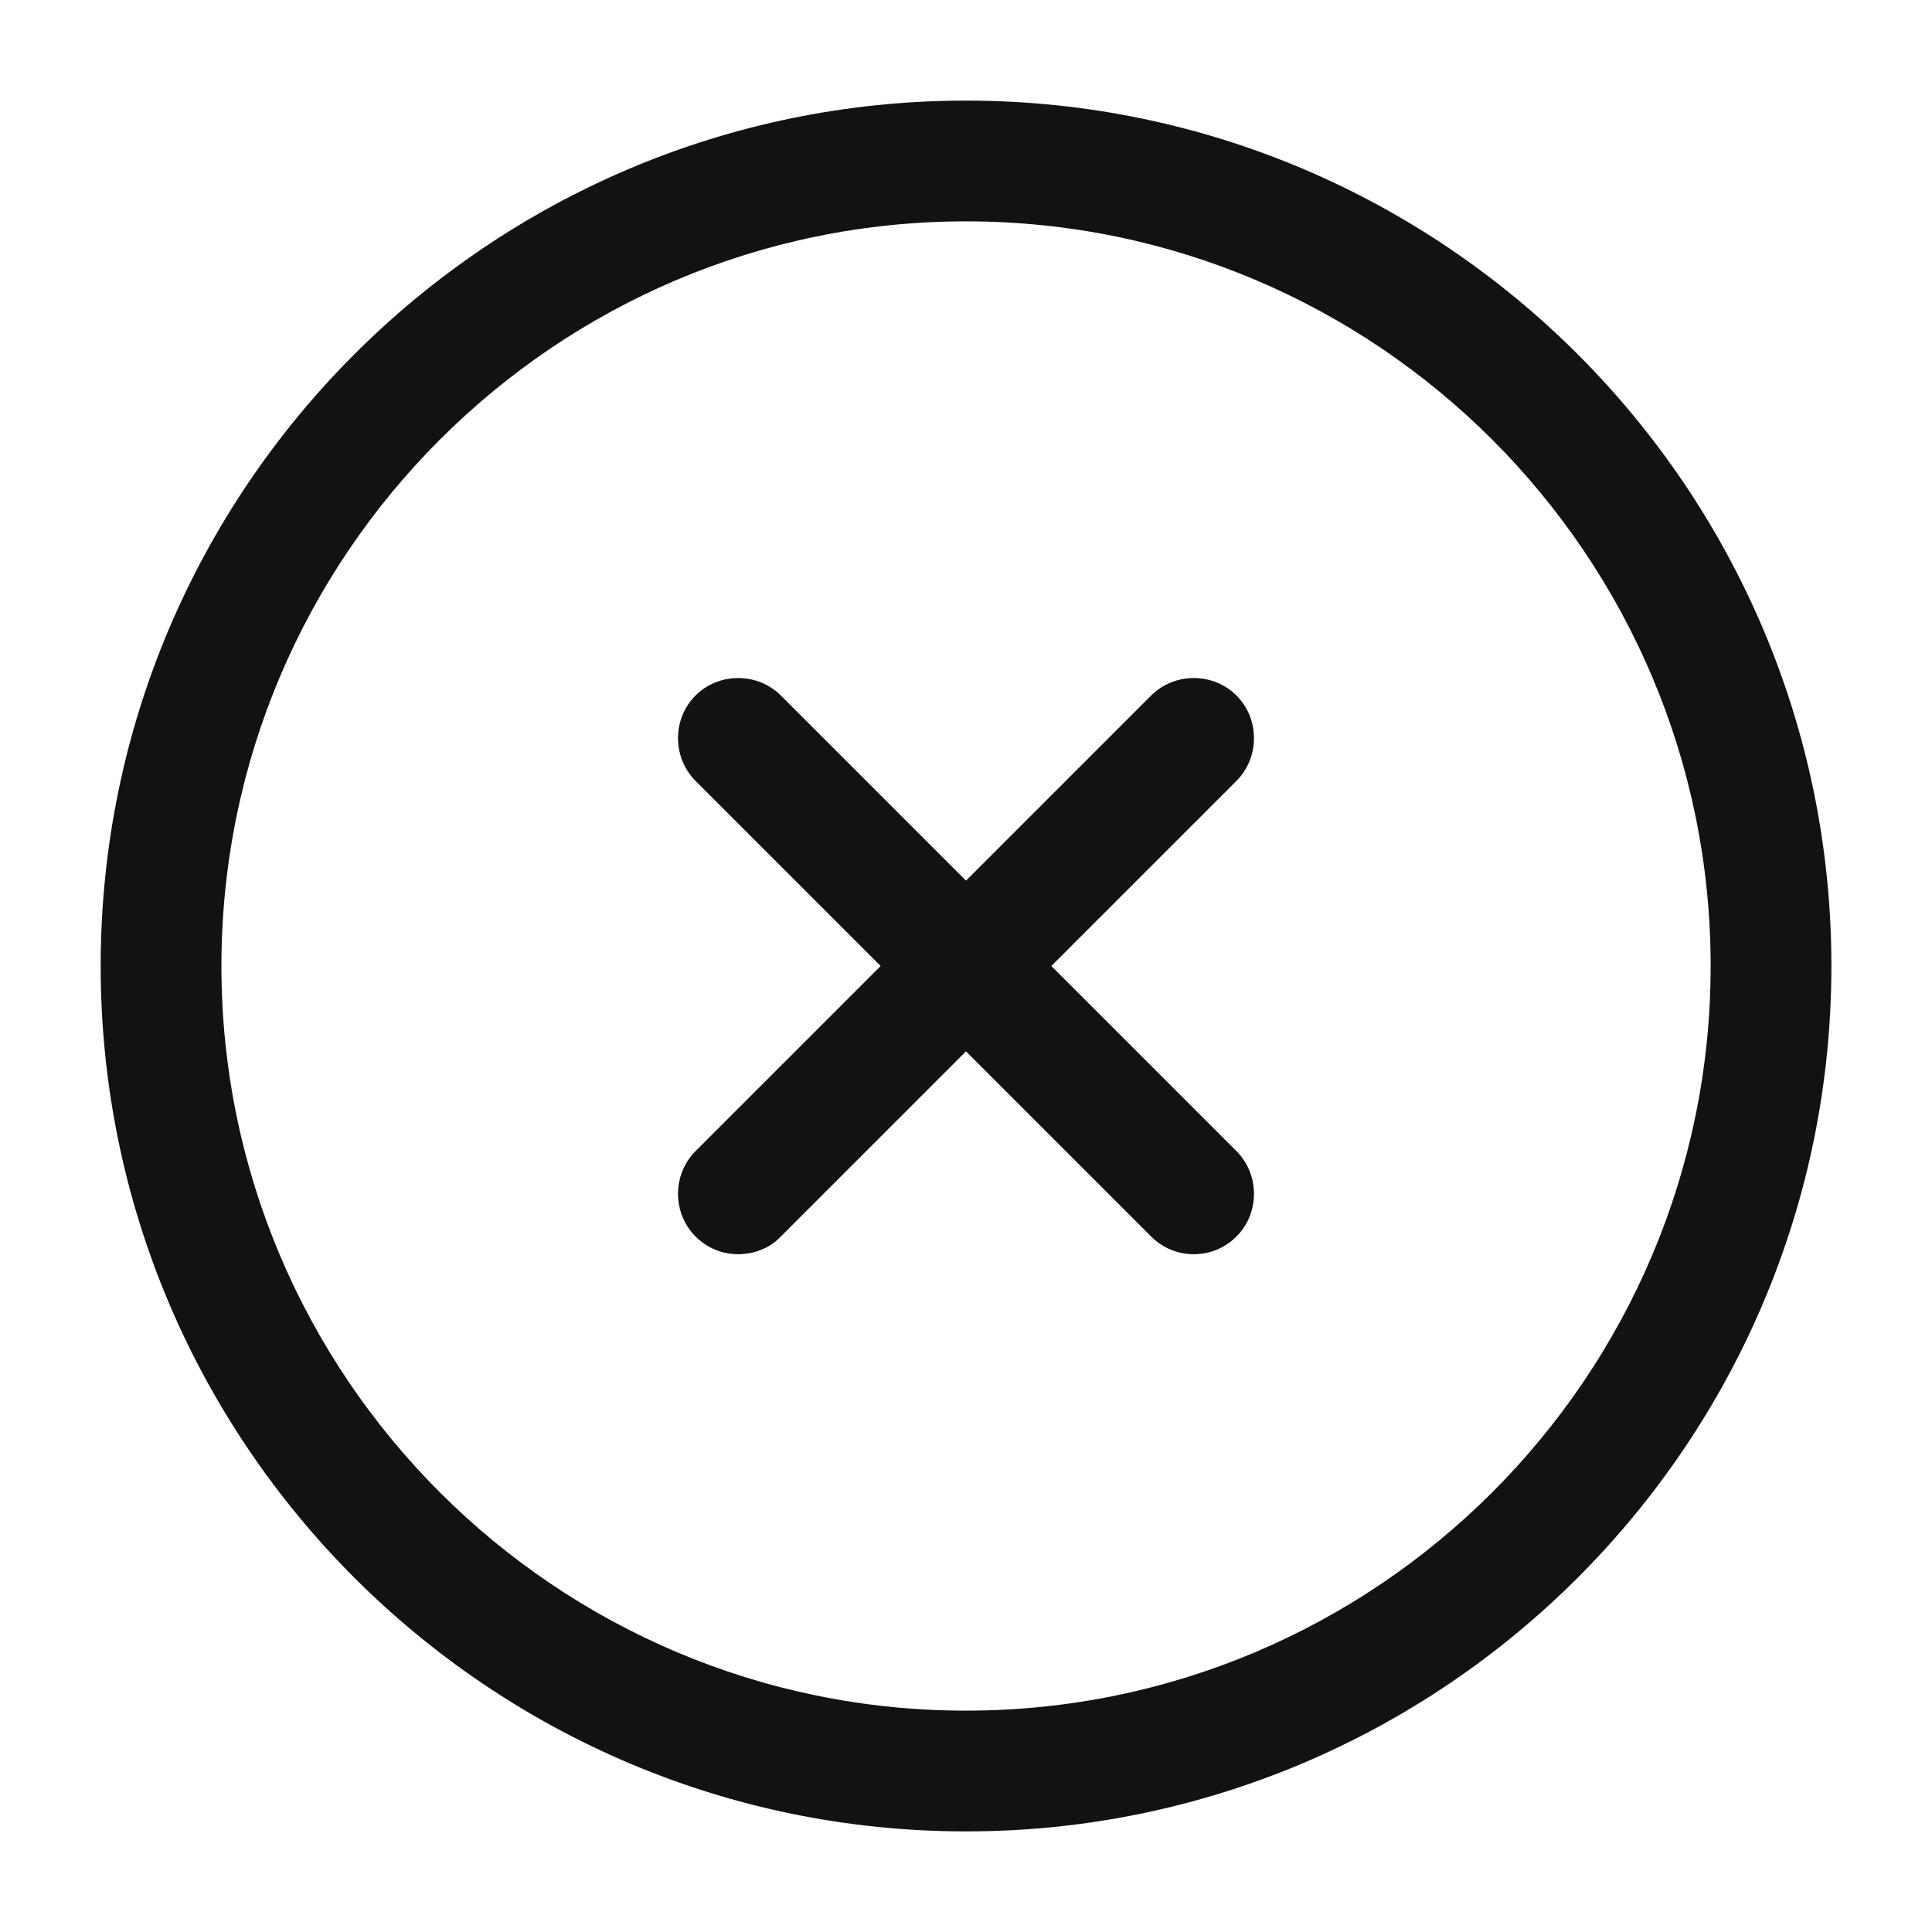 <svg width="28" height="28" viewBox="0 0 28 28" fill="none" xmlns="http://www.w3.org/2000/svg">
<path d="M14.001 26.542C7.082 26.542 1.459 20.918 1.459 14C1.459 7.082 7.082 1.458 14.001 1.458C20.919 1.458 26.542 7.082 26.542 14C26.542 20.918 20.919 26.542 14.001 26.542ZM14.001 3.208C8.051 3.208 3.209 8.05 3.209 14C3.209 19.95 8.051 24.792 14.001 24.792C19.951 24.792 24.792 19.95 24.792 14C24.792 8.05 19.951 3.208 14.001 3.208Z" fill="#121212"/>
<path d="M10.698 18.177C10.477 18.177 10.255 18.095 10.08 17.92C9.742 17.582 9.742 17.022 10.08 16.683L16.683 10.08C17.022 9.742 17.582 9.742 17.92 10.08C18.258 10.418 18.258 10.978 17.92 11.317L11.317 17.92C11.153 18.095 10.92 18.177 10.698 18.177Z" fill="#121212"/>
<path d="M17.302 18.177C17.08 18.177 16.858 18.095 16.683 17.92L10.08 11.317C9.742 10.978 9.742 10.418 10.08 10.08C10.418 9.742 10.978 9.742 11.317 10.08L17.92 16.683C18.258 17.022 18.258 17.582 17.92 17.92C17.745 18.095 17.523 18.177 17.302 18.177Z" fill="#121212"/>
</svg>
